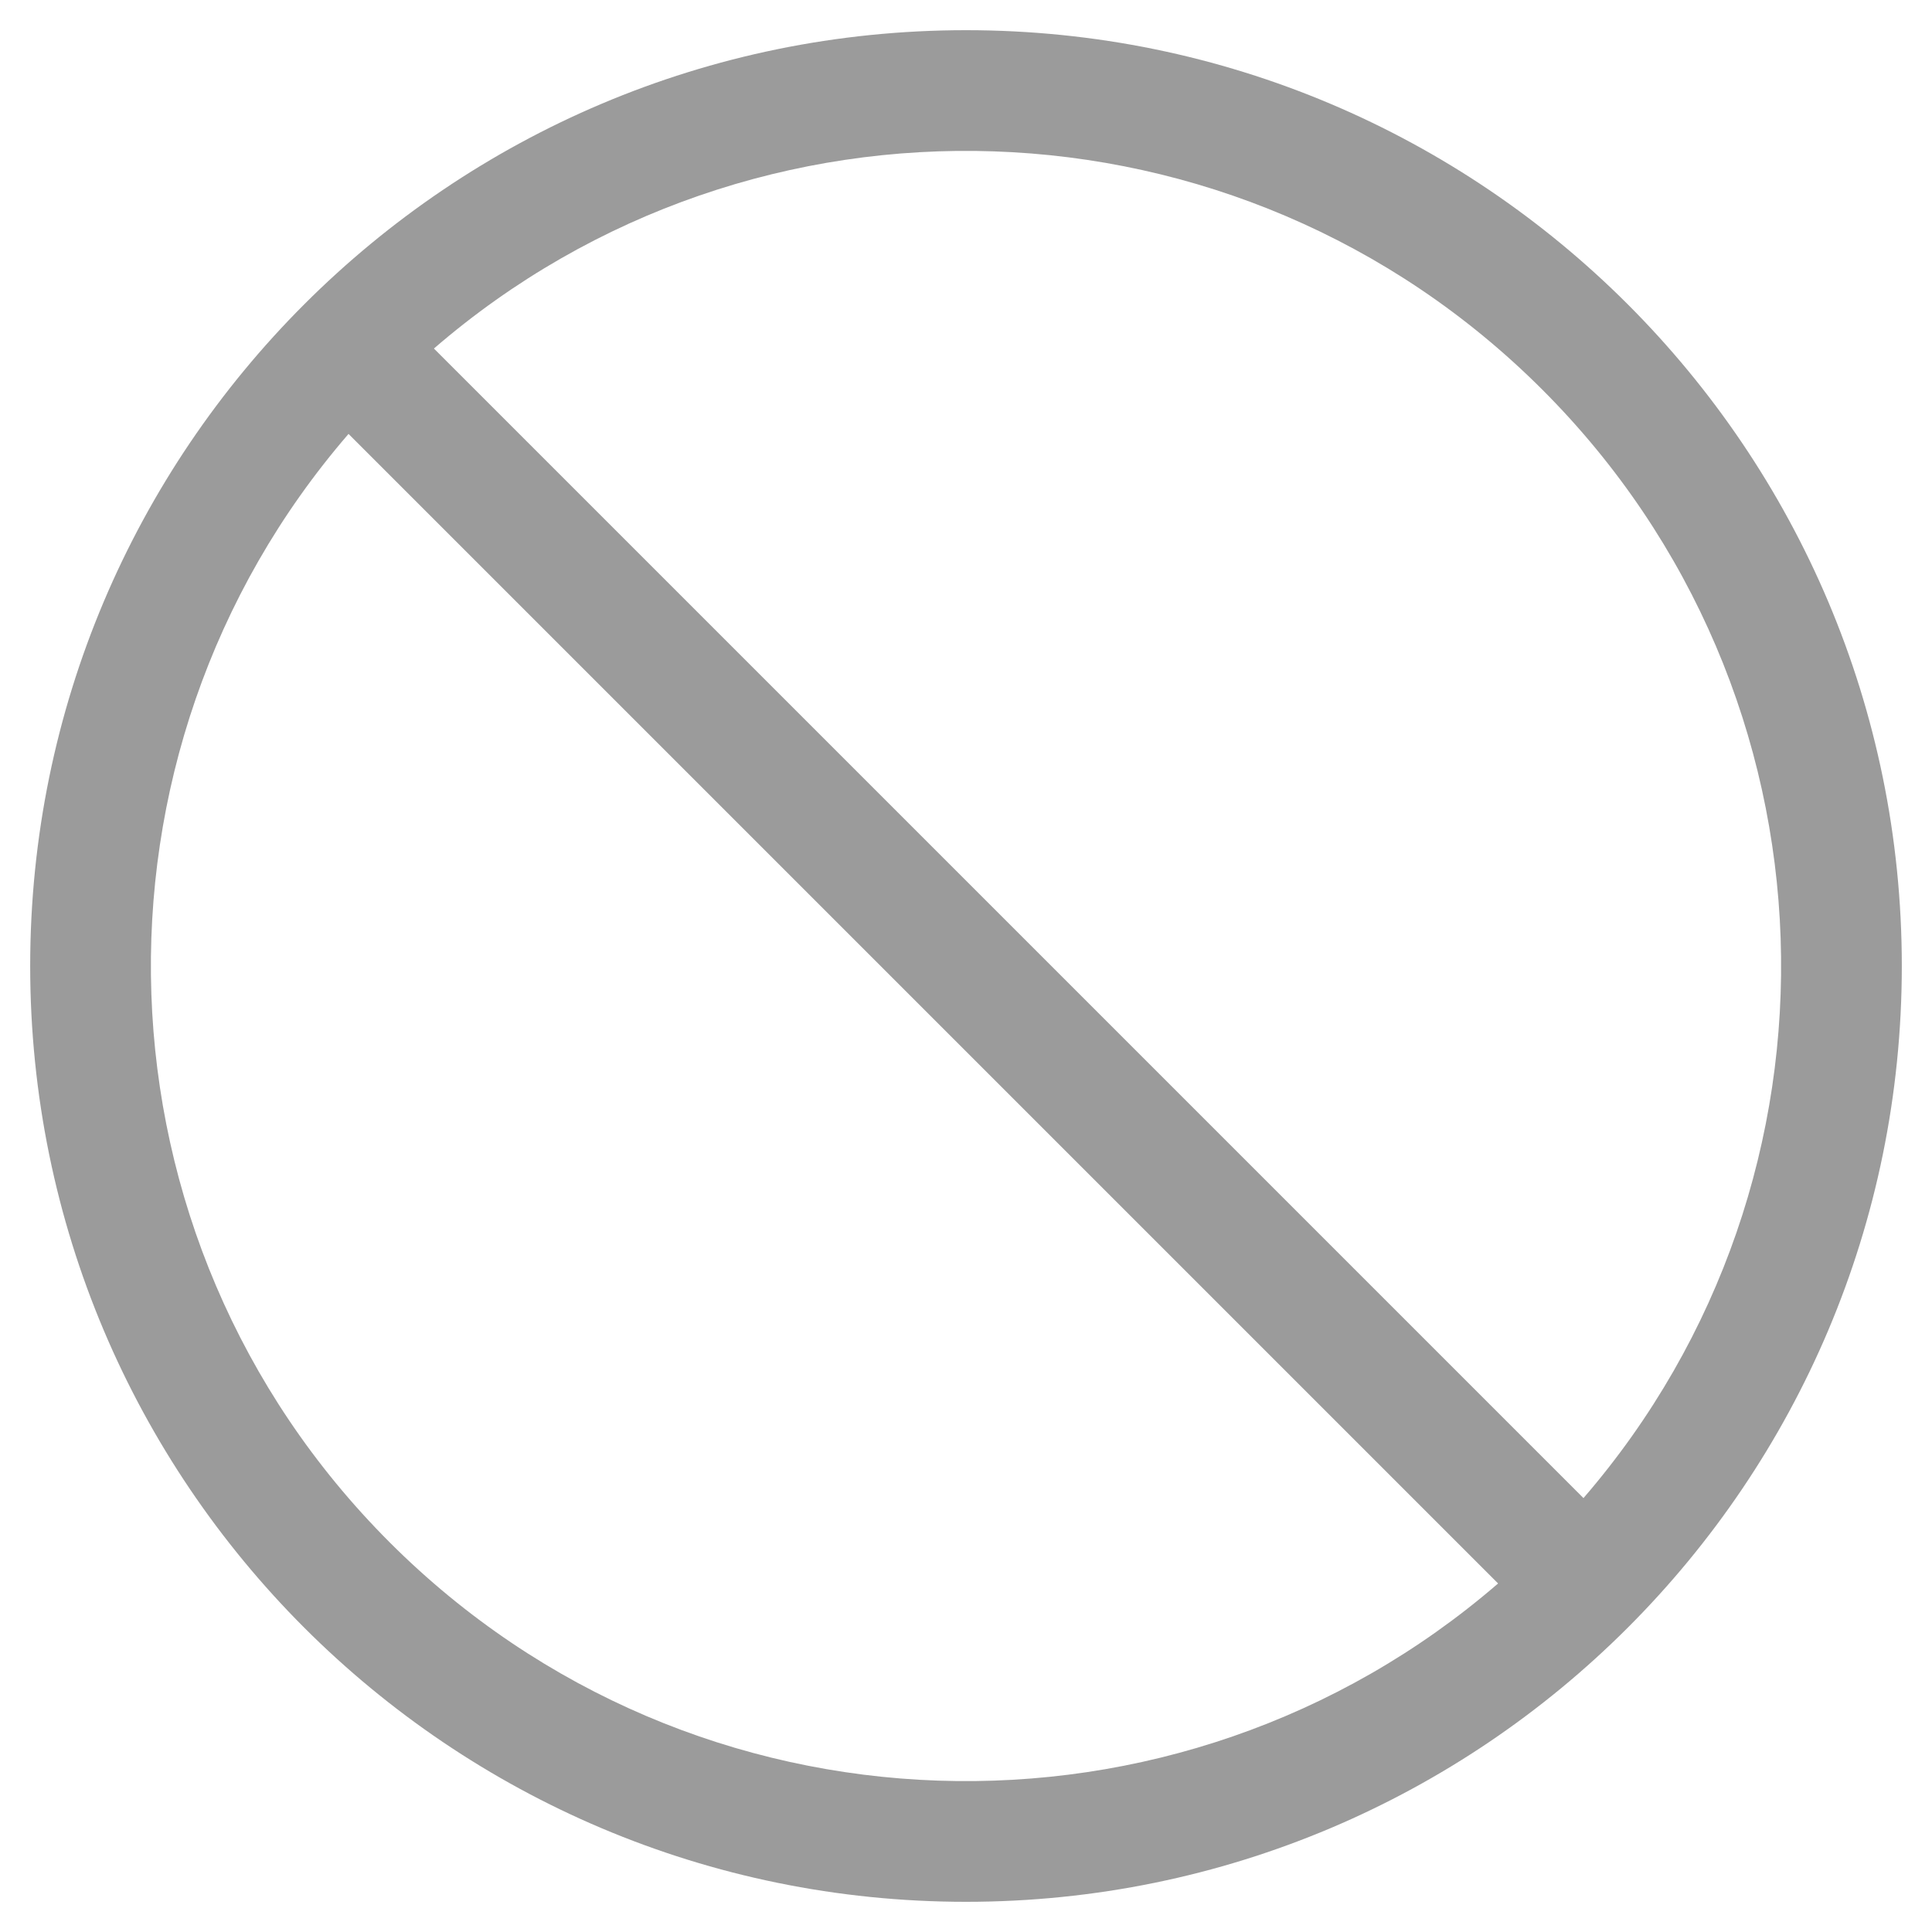 <svg aria-hidden="true" data-prefix="fal" data-icon="ban" role="img" xmlns="http://www.w3.org/2000/svg" viewBox="0 0 512 512" class="svg-inline--fa fa-ban fa-w-16 fa-2x">
	<path fill="#9B9B9B" d="M256 8C119.033 8 8 119.033 8 256s111.033 248 248 248 248-111.033 248-248S392.967 8 256 8zM103.265 408.735c-80.622-80.622-84.149-208.957-10.9-293.743l304.644 304.643c-84.804 73.264-213.138 69.706-293.744-10.9zm316.37-11.727L114.992 92.365c84.804-73.263 213.137-69.705 293.743 10.9 80.622 80.621 84.149 208.957 10.9 293.743z" class=""></path>
</svg>